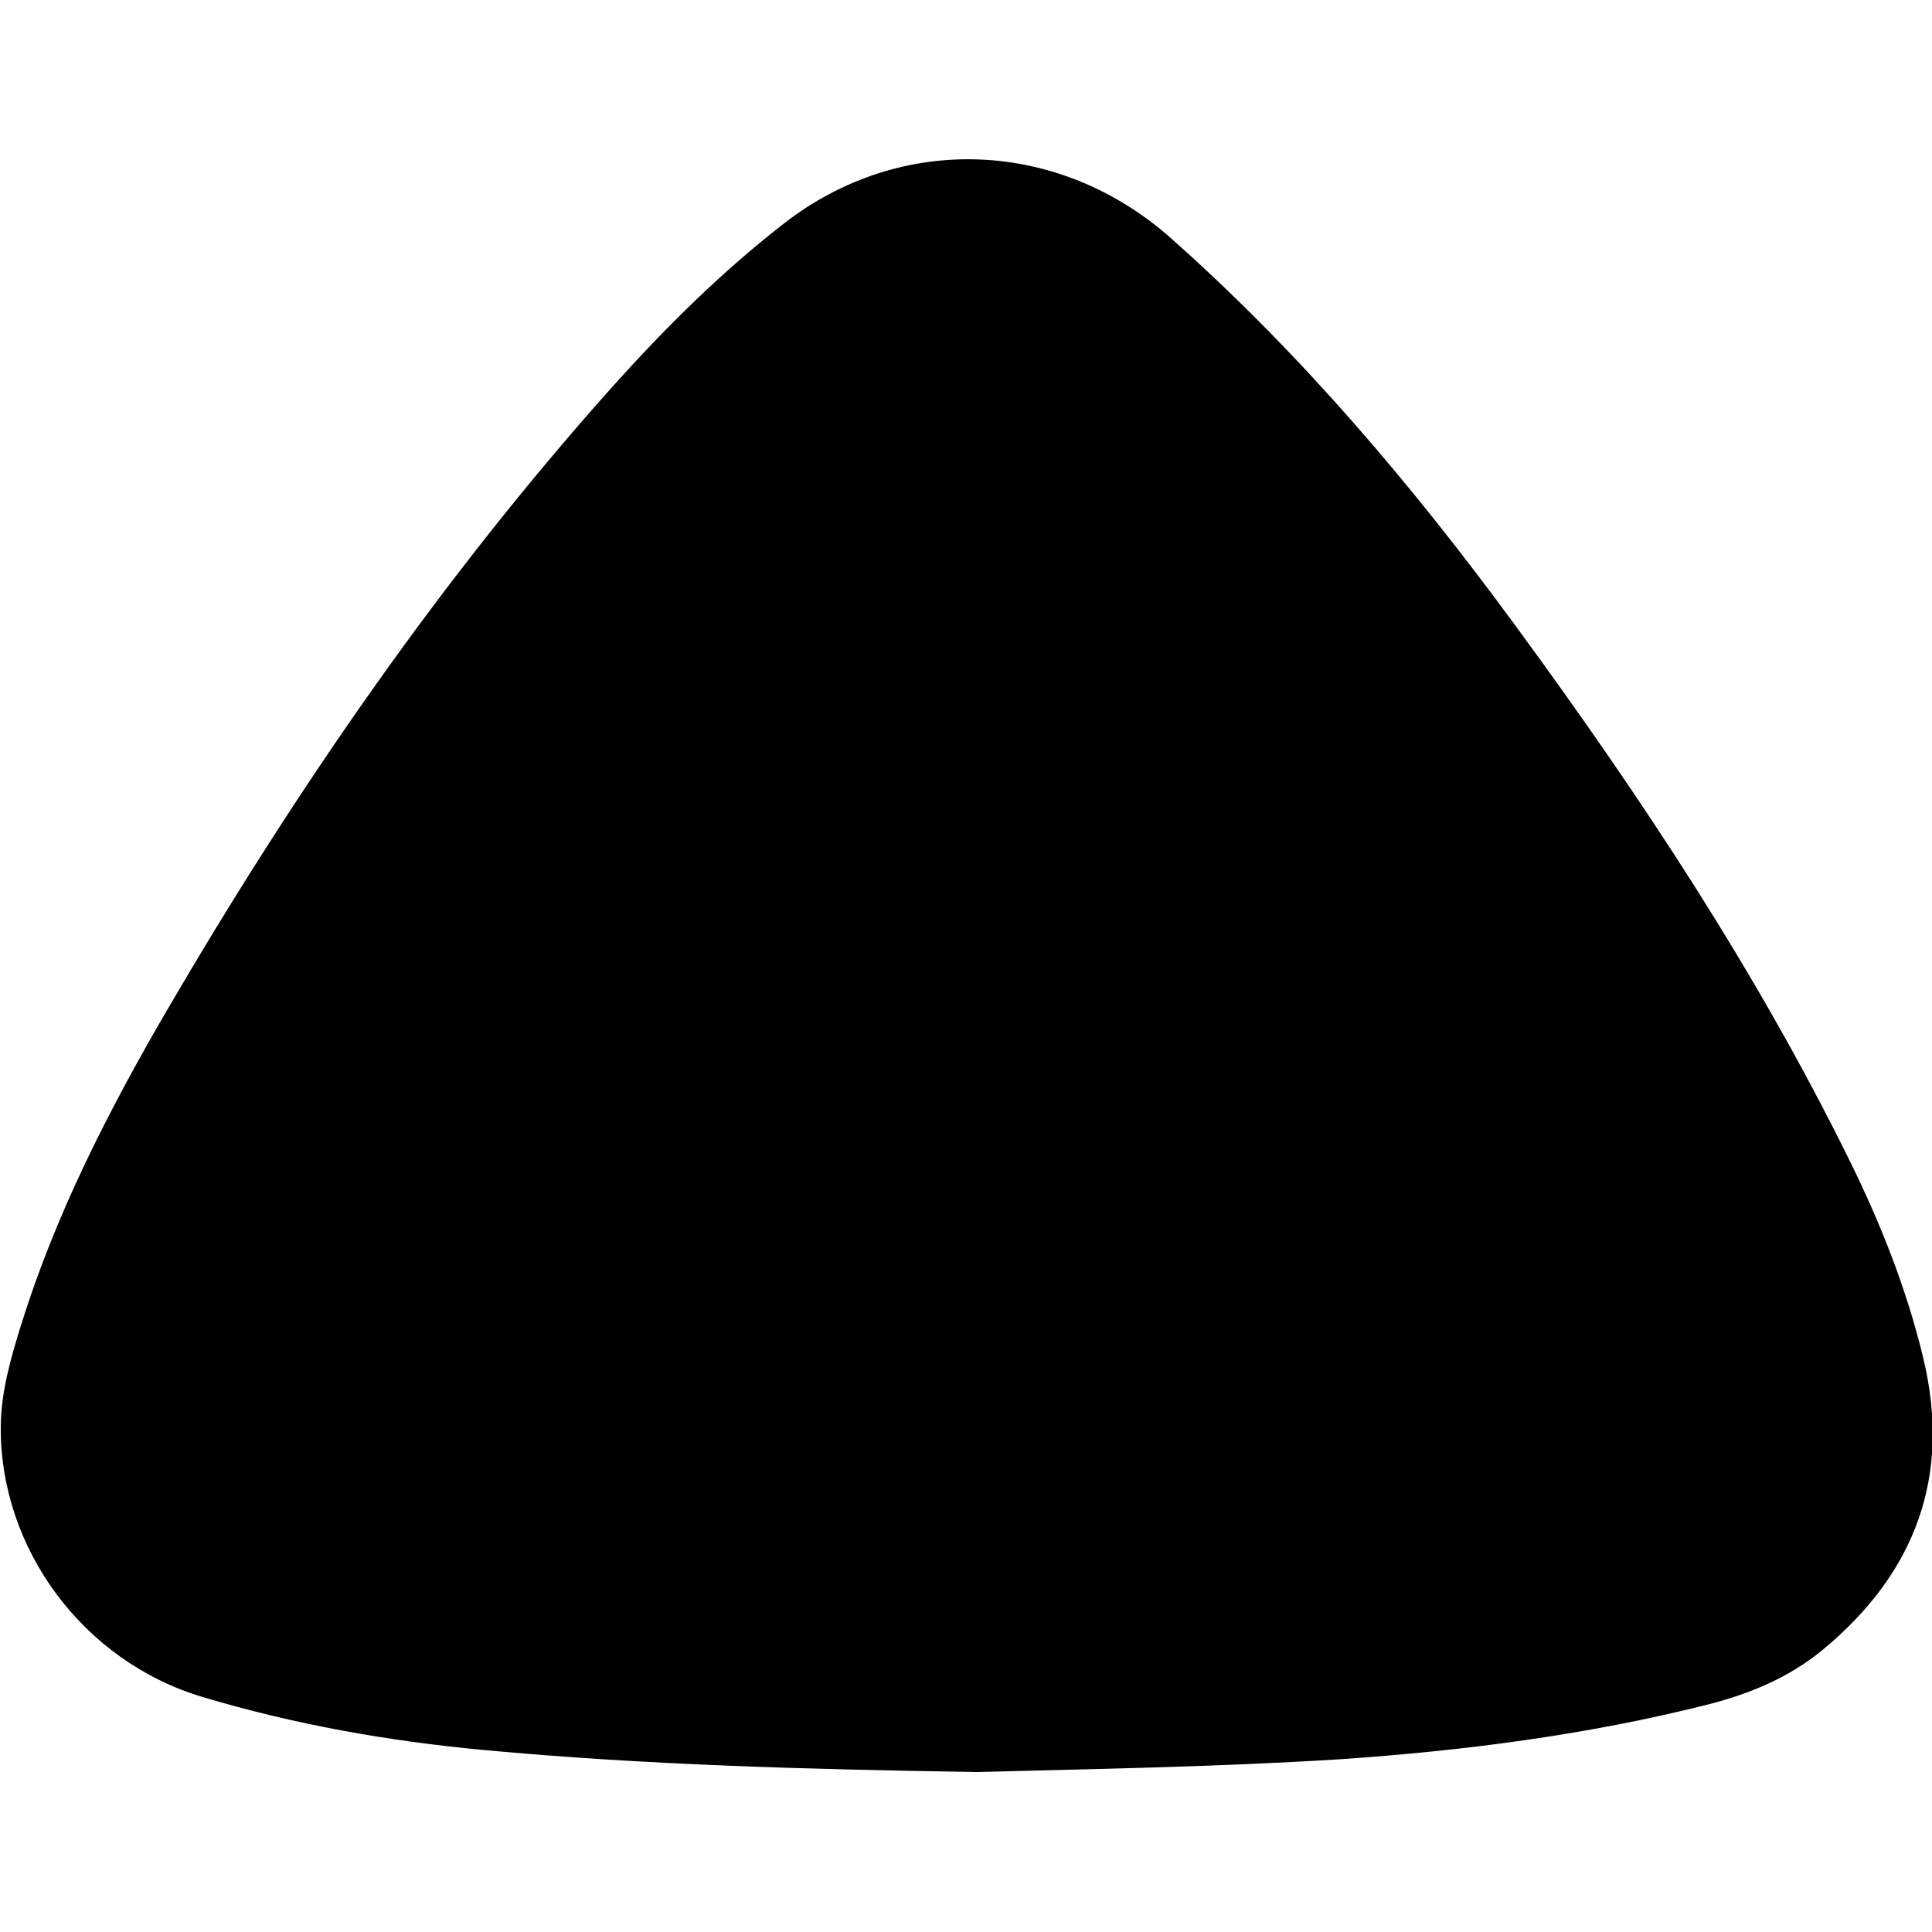 <svg xmlns="http://www.w3.org/2000/svg" viewBox="0 0 500 500" style="enable-background:new 0 0 500 500" xml:space="preserve"><path d="M253 458.6c-44-.7-85.9-1.8-127.8-5.7-24.7-2.3-49-6.6-72.7-13.7C21.5 430-.1 400.7.2 369.1c.1-8.9 2.5-17.3 5.1-25.7 9-29.1 22.8-56 38-82.1 33.4-57.2 70.8-111.5 115-161C172 85 186.6 70.5 202.8 57.9c30.4-23.7 71.4-21.9 100.3 3.8 33.8 30 62.7 64.2 89.3 100.5 32.2 43.9 62.1 89.1 86.2 138 8.1 16.4 14.8 33.3 19.1 51.1 7.4 30.6-1.9 55.7-25.9 75.6-8.7 7.2-18.8 11.4-29.7 14.2-31.3 7.9-63.2 12-95.4 14.2-31.9 2-63.7 2.5-93.7 3.3z"/></svg>